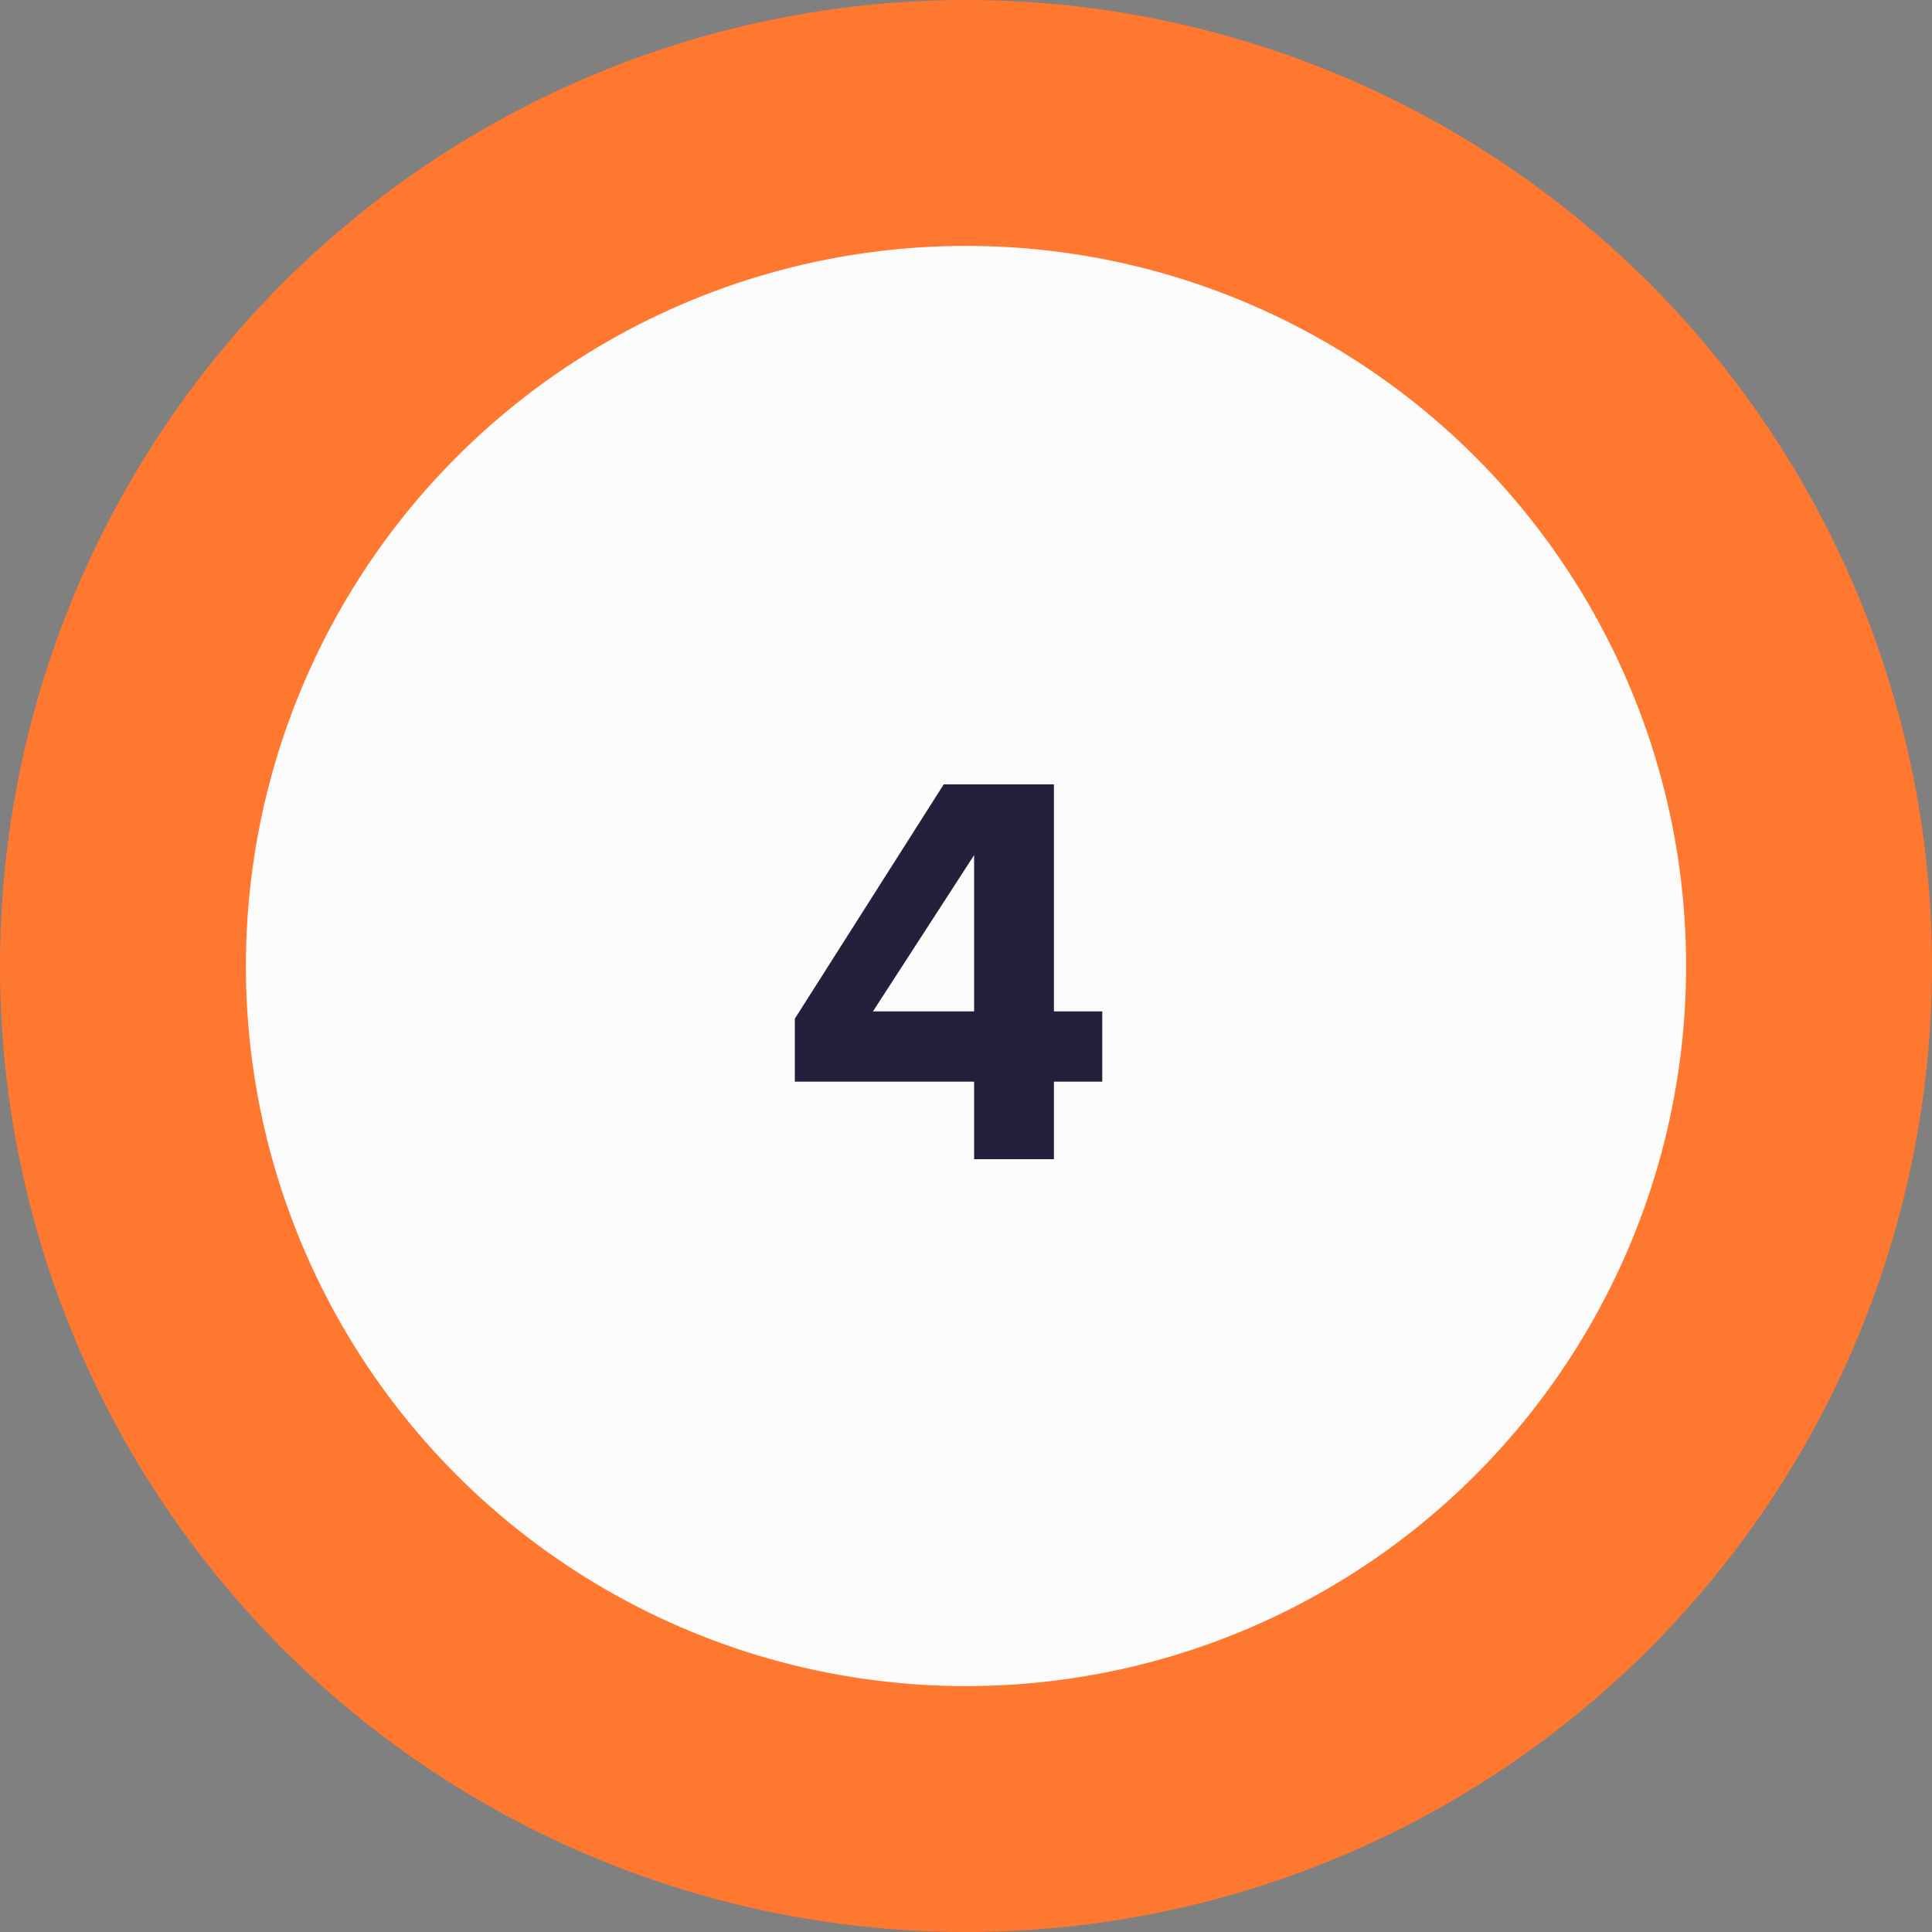 <svg width="55" height="55" viewBox="0 0 55 55" fill="none" xmlns="http://www.w3.org/2000/svg">
<rect x="0" y="0" width="55" height="55" fill="#808080" stroke="none"/>
<circle cx="27.5" cy="27.5" r="24" fill="#FBFBFB" stroke="#FF782F" stroke-width="7"/>
<path d="M30.003 33H27.731V30.792H22.627V29L26.867 22.328H30.003V28.792H31.379V30.792H30.003V33ZM27.731 28.792V24.344L24.851 28.792H27.731Z" fill="#241F3A"/>
</svg>
